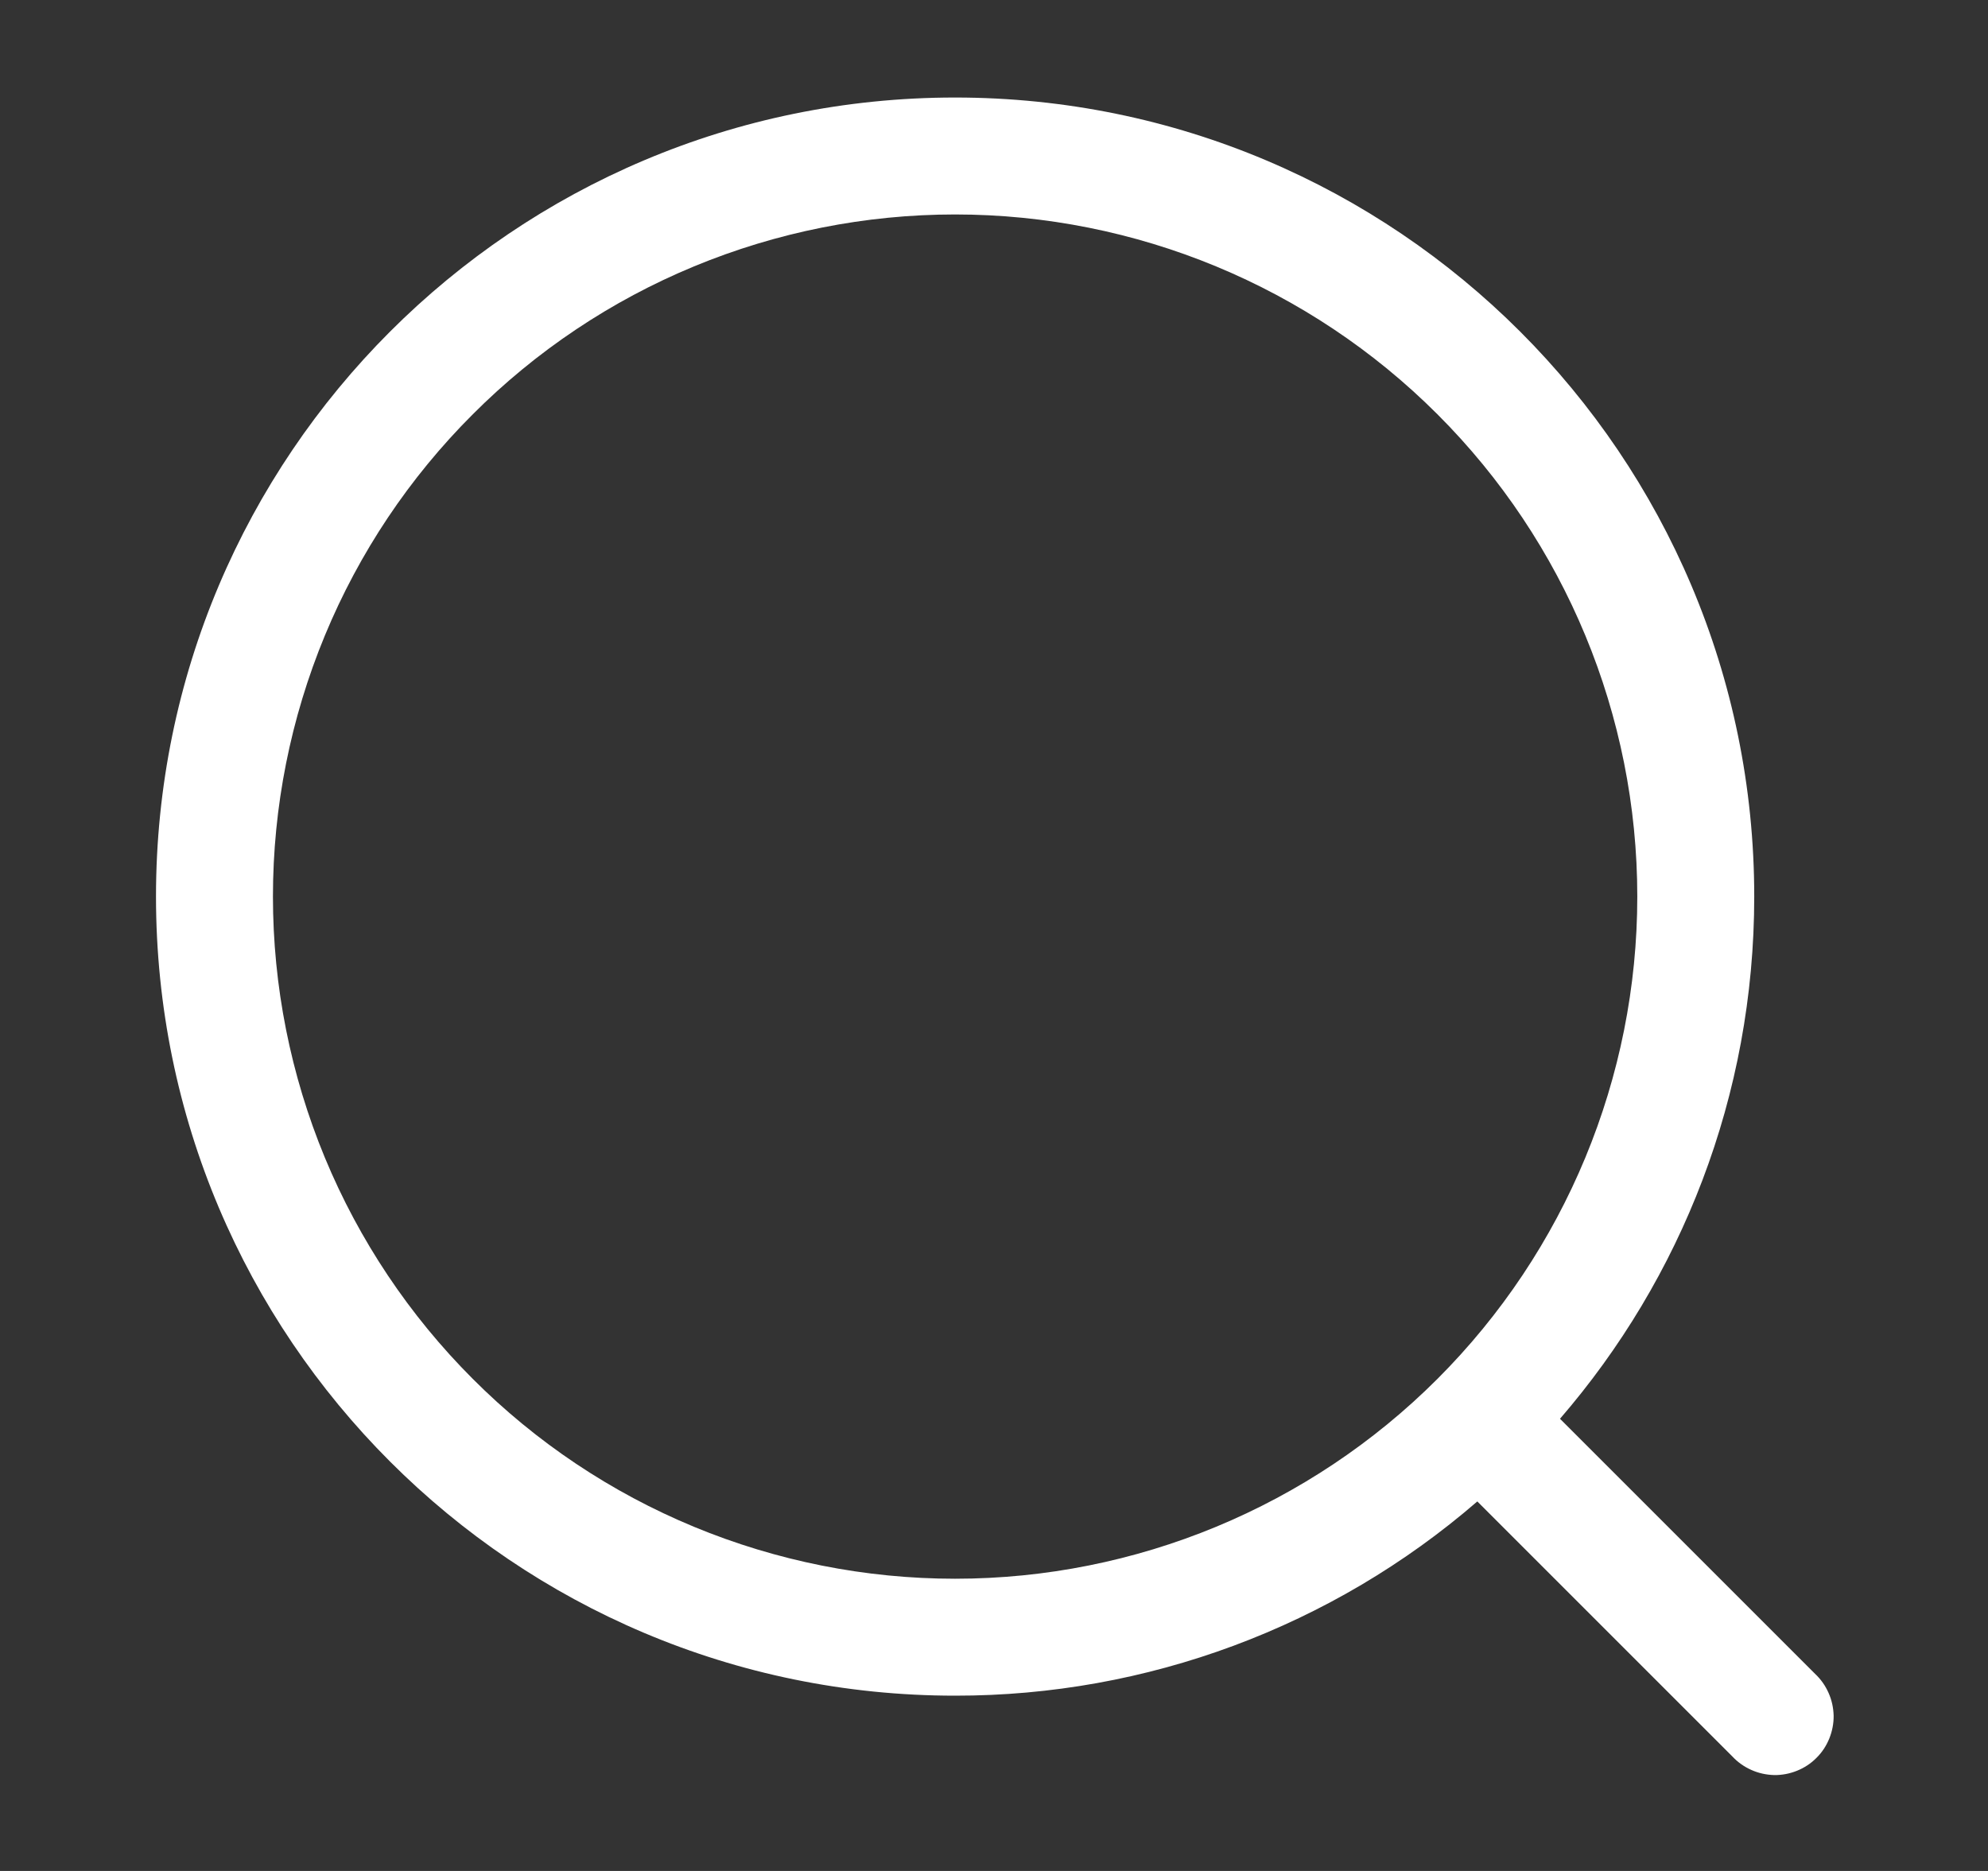<svg width="17" height="16" viewBox="0 0 17 16" fill="none" xmlns="http://www.w3.org/2000/svg">
<rect x="0" y="0" width="17" height="16" fill="#333333" stroke="none"/>
<path fill-rule="evenodd" clip-rule="evenodd" d="M8.167 1.834C7.401 1.834 6.643 1.985 5.935 2.278C5.227 2.571 4.584 3.001 4.043 3.543C3.501 4.084 3.071 4.727 2.778 5.435C2.485 6.143 2.334 6.901 2.334 7.667C2.334 8.433 2.485 9.192 2.778 9.9C3.071 10.607 3.501 11.25 4.043 11.792C4.584 12.334 5.227 12.764 5.935 13.057C6.643 13.35 7.401 13.501 8.167 13.501C9.714 13.501 11.198 12.886 12.292 11.792C13.386 10.698 14.001 9.214 14.001 7.667C14.001 6.12 13.386 4.636 12.292 3.543C11.198 2.449 9.714 1.834 8.167 1.834ZM1.334 7.667C1.334 3.894 4.394 0.834 8.167 0.834C11.941 0.834 15.001 3.894 15.001 7.667C15.001 9.374 14.375 10.935 13.34 12.133L15.521 14.314C15.57 14.36 15.609 14.415 15.636 14.476C15.664 14.538 15.678 14.604 15.68 14.671C15.681 14.738 15.668 14.805 15.643 14.867C15.618 14.929 15.581 14.986 15.533 15.033C15.486 15.081 15.429 15.118 15.367 15.143C15.305 15.168 15.238 15.181 15.171 15.18C15.104 15.178 15.038 15.164 14.976 15.136C14.915 15.109 14.86 15.07 14.814 15.021L12.633 12.84C11.393 13.913 9.807 14.503 8.167 14.501C4.394 14.501 1.334 11.441 1.334 7.667Z" fill="white"/>
</svg>
